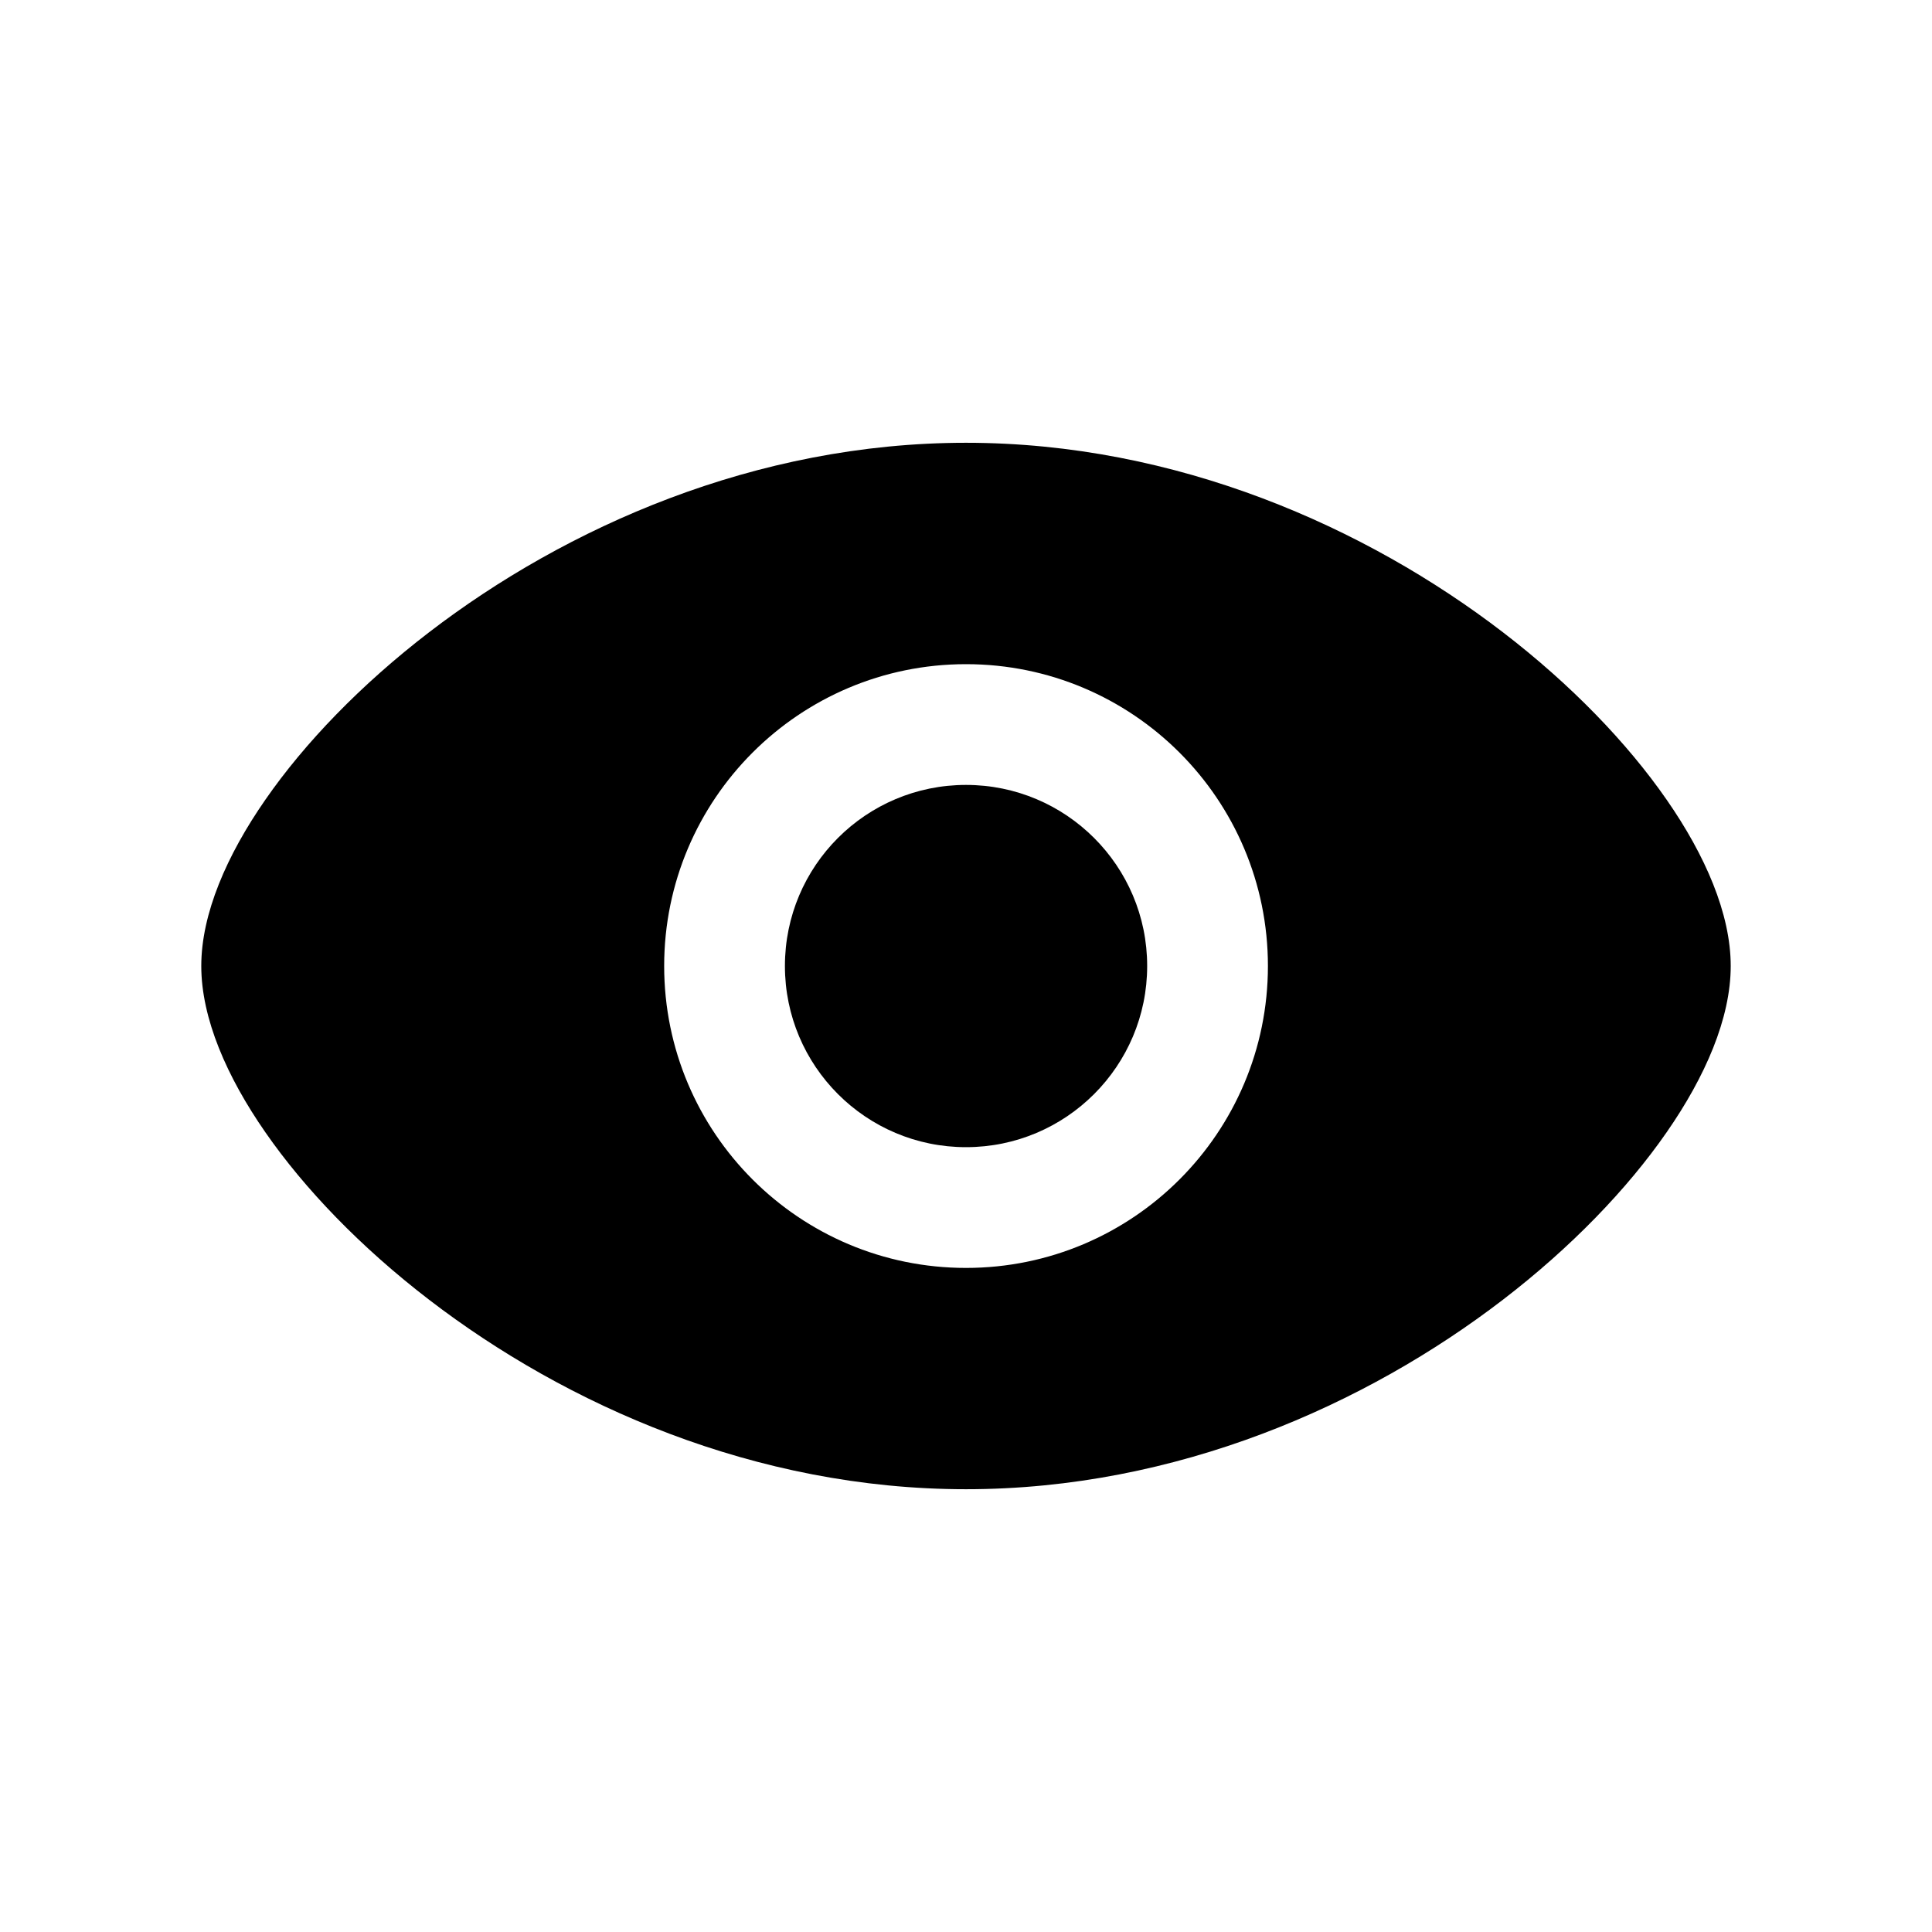 <svg width="22" height="22" viewBox="0 0 22 22" fill="none" xmlns="http://www.w3.org/2000/svg">
<path d="M11 8.938C9.861 8.938 8.938 9.861 8.938 11C8.938 12.139 9.861 13.063 11 13.063C12.139 13.063 13.063 12.139 13.063 11C13.063 9.861 12.139 8.938 11 8.938Z" fill="black"/>
<path fill-rule="evenodd" clip-rule="evenodd" d="M11 5.042C8.6 5.042 6.442 6.006 4.887 7.199C4.109 7.796 3.47 8.46 3.022 9.106C2.582 9.739 2.292 10.406 2.292 11C2.292 11.595 2.582 12.261 3.022 12.894C3.47 13.54 4.109 14.204 4.887 14.801C6.442 15.995 8.6 16.958 11 16.958C13.4 16.958 15.558 15.995 17.113 14.801C17.891 14.204 18.53 13.54 18.978 12.894C19.418 12.261 19.708 11.595 19.708 11C19.708 10.406 19.418 9.739 18.978 9.106C18.53 8.46 17.891 7.796 17.113 7.199C15.558 6.006 13.4 5.042 11 5.042ZM7.563 11C7.563 9.102 9.102 7.563 11 7.563C12.899 7.563 14.438 9.102 14.438 11C14.438 12.899 12.899 14.438 11 14.438C9.102 14.438 7.563 12.899 7.563 11Z" fill="black"/>
</svg>
